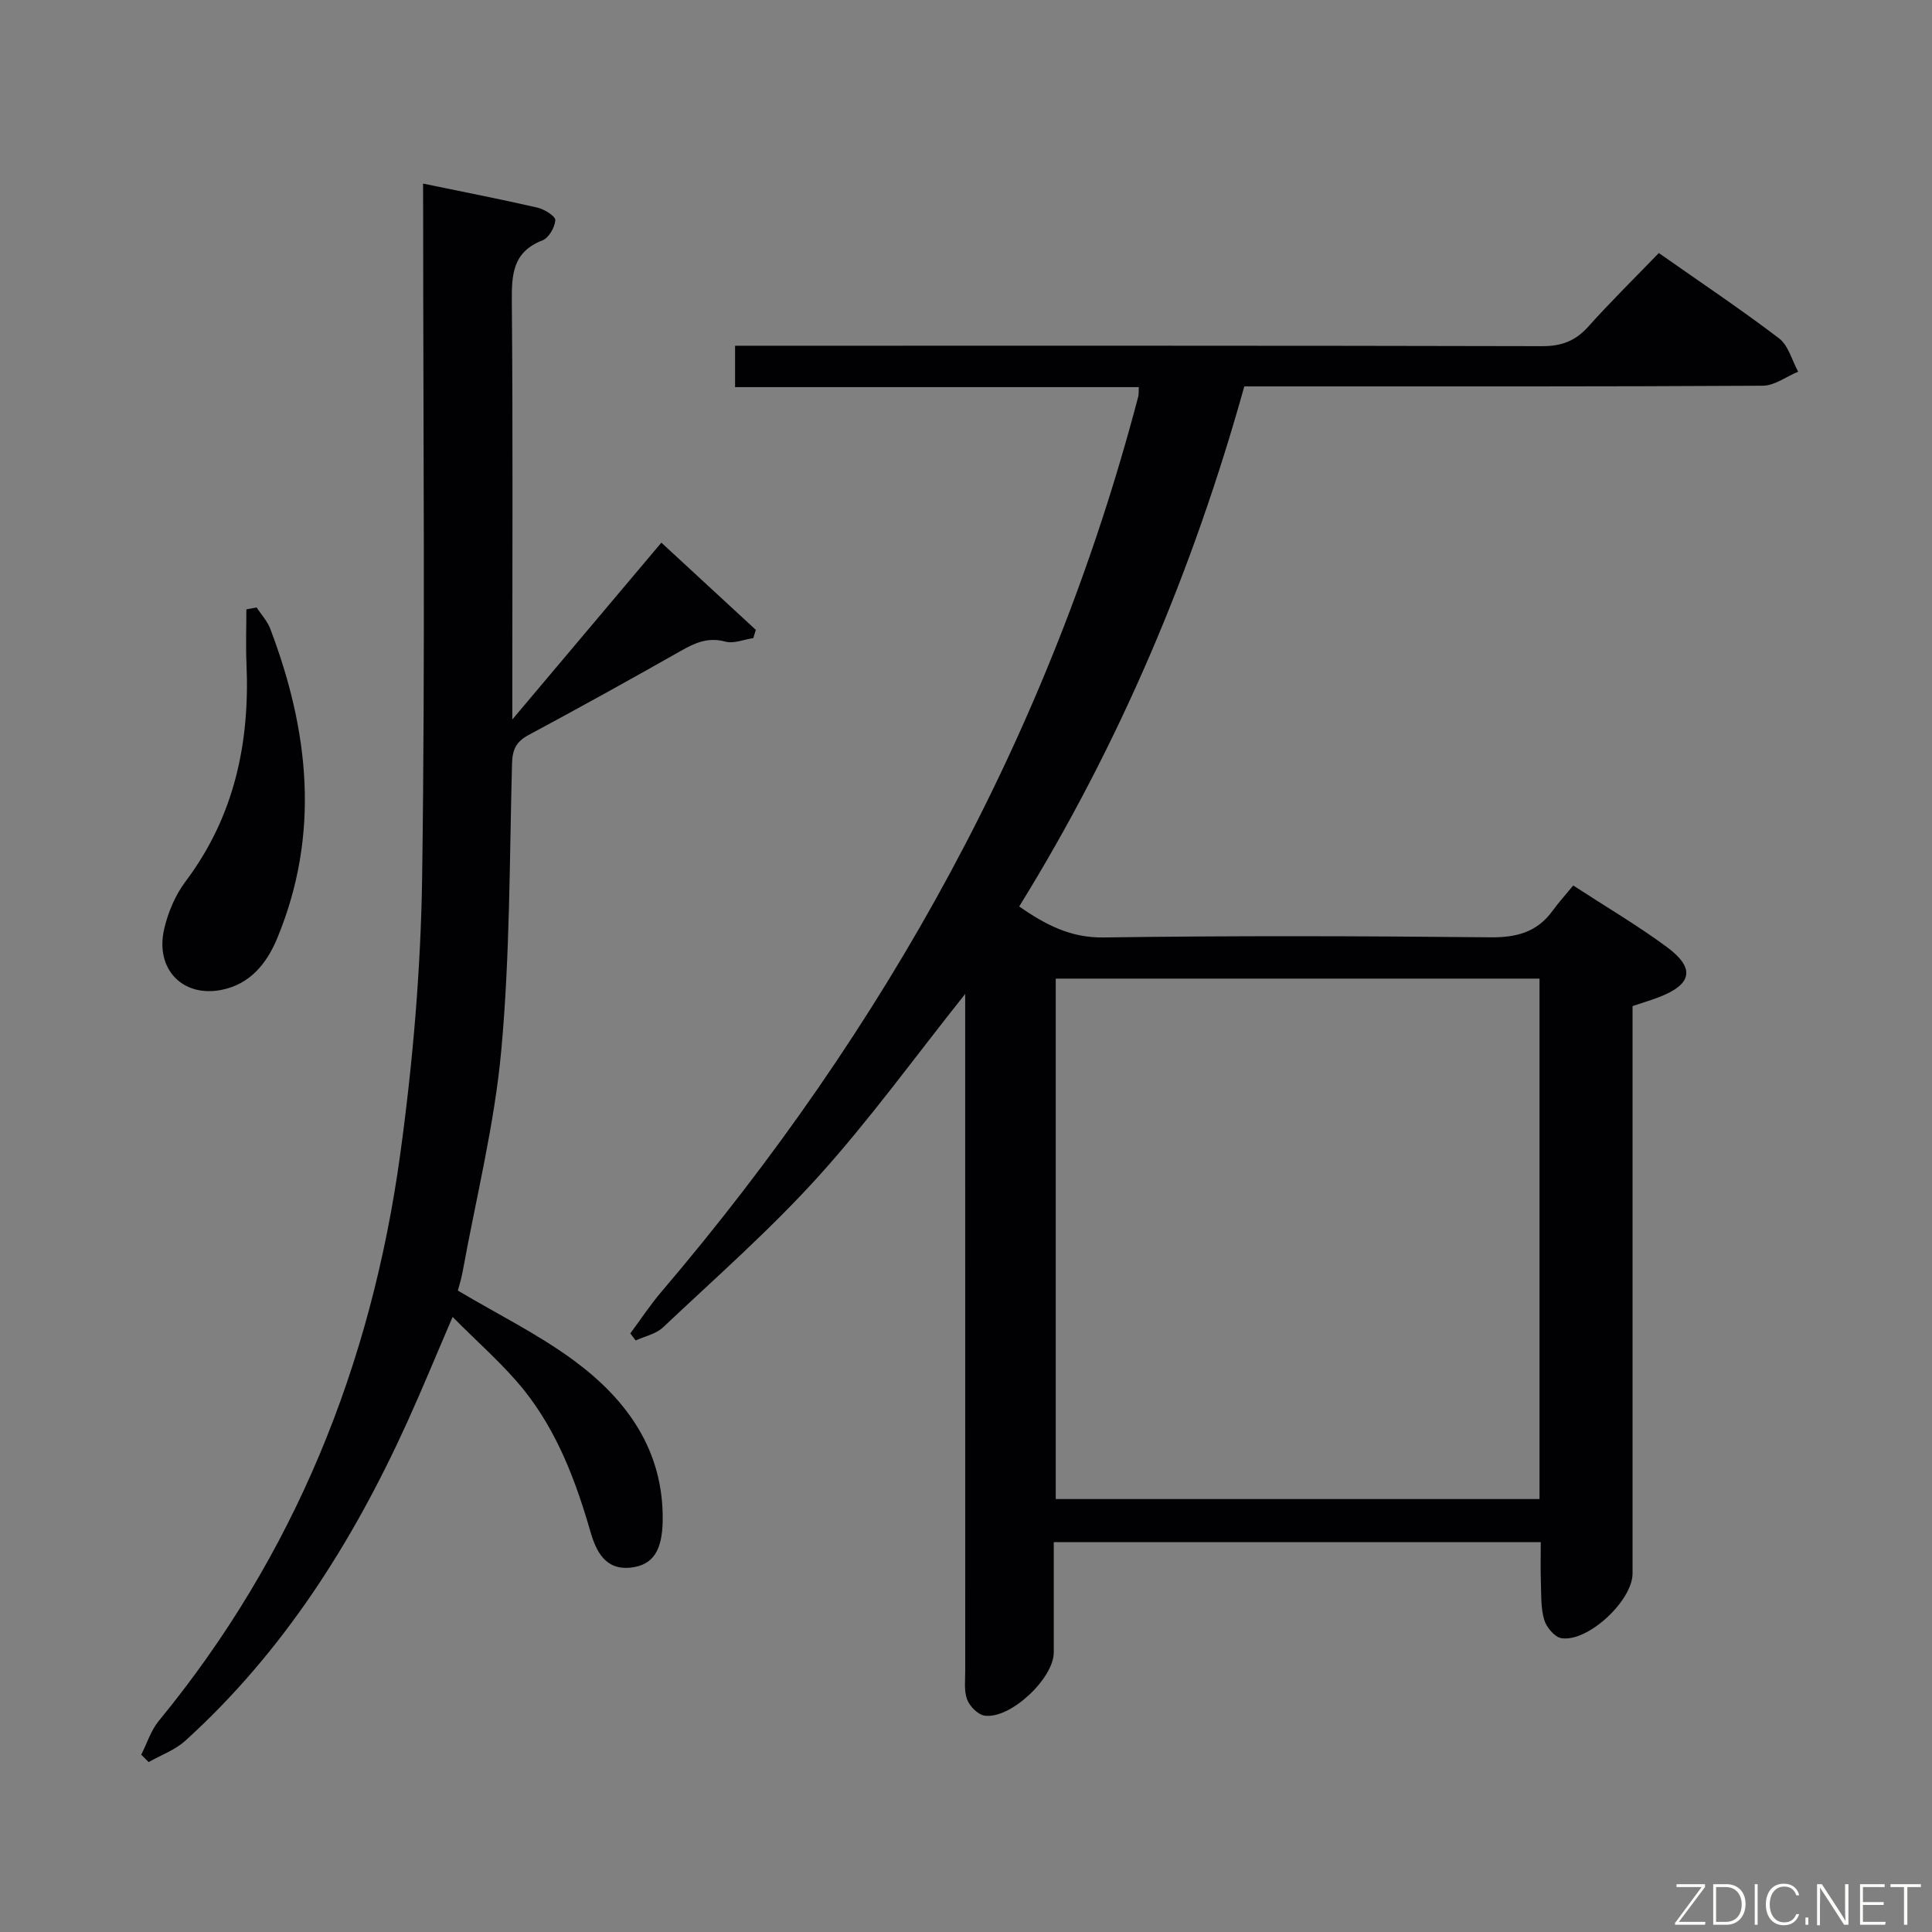 <svg enable-background="new 0 0 400 400" viewBox="0 0 400 400" xmlns="http://www.w3.org/2000/svg"><rect x="0" y="0" width="400" height="400" fill="#808080" stroke="none"/><path d="m199.83 205.79c-10.53 13.22-19.81 26.07-30.37 37.76-10.01 11.08-21.31 21-32.19 31.27-1.45 1.37-3.75 1.83-5.66 2.71-.37-.49-.74-.97-1.11-1.46 2.12-2.86 4.08-5.85 6.39-8.56 46.49-54.57 80.51-115.79 98.77-185.4.12-.47.07-.98.12-1.96-27.8 0-55.51 0-83.59 0 0-2.87 0-5.27 0-8.57h6.13c53.66 0 107.31-.04 160.97.09 4.02.01 6.89-1.08 9.55-4.05 4.65-5.19 9.63-10.08 14.6-15.23 8.69 6.1 16.98 11.64 24.89 17.66 1.94 1.48 2.67 4.55 3.96 6.9-2.44 1.01-4.87 2.89-7.31 2.91-33.85.2-67.67.14-101.5.14-1.82 0-3.64 0-5.86 0-10.61 38.03-25.77 73.99-46.61 107.68 5.46 3.77 10.6 6.51 17.5 6.41 26.66-.38 53.32-.3 79.98-.03 5.43.06 9.7-1.02 12.94-5.47 1.27-1.75 2.73-3.36 4.29-5.26 6.93 4.51 13.36 8.3 19.33 12.7 6 4.42 5.32 7.77-1.63 10.44-1.69.65-3.44 1.16-5.42 1.83v6.02 111.48c0 5.57-9.22 14.23-14.72 13.37-1.4-.22-3.12-2.27-3.57-3.81-.73-2.49-.6-5.24-.69-7.89-.09-2.63-.02-5.26-.02-8.18-33.64 0-66.88 0-100.83 0 0 7.64.01 15.24 0 22.84-.01 5.39-9.04 13.87-14.33 13.07-1.38-.21-3.07-1.92-3.6-3.32-.68-1.77-.4-3.93-.4-5.93-.01-44.66-.01-89.32-.01-133.97 0-1.77 0-3.55 0-6.19zm118.91 104.57c0-36.17 0-71.91 0-107.75-33.6 0-66.93 0-100.16 0v107.75z" fill="#010103"/><path d="m87.59 38.01c8.44 1.75 16.08 3.23 23.66 4.97 1.44.33 3.77 1.78 3.72 2.59-.09 1.49-1.34 3.68-2.65 4.19-6.23 2.41-6.4 7.16-6.35 12.8.23 26.5.1 53 .1 79.49v6.91c10.78-12.79 20.56-24.4 30.86-36.61 6.6 6.1 13.08 12.08 19.56 18.06-.18.57-.35 1.14-.53 1.7-1.94.29-4.05 1.2-5.78.73-3.63-.99-6.36.29-9.33 1.98-10.42 5.91-20.9 11.71-31.46 17.38-2.55 1.37-3.31 3.05-3.38 5.88-.53 19.79-.42 39.65-2.22 59.33-1.41 15.46-5.25 30.71-8.04 46.05-.26 1.44-.73 2.84-.96 3.74 8.31 4.94 16.7 9.06 24.1 14.53 10.95 8.1 18.53 18.6 18.31 33.14-.1 6.1-1.95 9.11-6.48 9.67-5.39.67-7.32-3.41-8.47-7.4-3.02-10.46-6.83-20.59-13.62-29.15-4.26-5.36-9.56-9.9-14.92-15.34-3.52 8.18-6.34 15.07-9.42 21.84-11.25 24.77-25.58 47.44-45.89 65.88-2.13 1.94-5.06 2.99-7.62 4.45-.51-.51-1.02-1.02-1.54-1.53 1.19-2.35 2-5.01 3.63-6.99 28.11-34.22 44-73.74 49.98-117.24 2.62-19.04 4.28-38.34 4.55-57.55.65-45.65.21-91.32.21-136.99-.02-1.95-.02-3.93-.02-6.51z" fill="#010103"/><path d="m53.13 125.77c.96 1.46 2.21 2.81 2.82 4.4 8.05 21.18 10.38 42.54 1.44 64.1-2.2 5.3-5.69 9.55-11.61 10.69-8.03 1.54-13.68-4.37-11.8-12.57.79-3.47 2.31-7.07 4.44-9.9 10.12-13.46 13.33-28.7 12.61-45.13-.16-3.73-.02-7.47-.02-11.2.7-.13 1.41-.26 2.12-.39z" fill="#010103"/><g fill="#fbfcfa"><path d="m346.9 398 5.4-7.3h-5.2v-.6h5.9v.6l-5.4 7.2h5.5l-.1.6h-6.2v-.5z"/><path d="m354.7 390.1h2.8c2.3 0 3.9 1.6 3.9 4.1s-1.6 4.3-3.9 4.3h-2.8zm.6 7.8h2c2.2 0 3.3-1.6 3.3-3.6 0-1.8-1-3.6-3.3-3.6h-2z"/><path d="m363.9 390.1v8.4h-.6v-8.4h1.6z"/><path d="m372.5 396.3c-.4 1.3-1.4 2.3-3.2 2.3-2.4 0-3.7-1.9-3.7-4.3 0-2.3 1.2-4.3 3.7-4.3 1.8 0 2.9 1 3.2 2.4h-.6c-.4-1.1-1.1-1.8-2.5-1.8-2.1 0-3 1.9-3 3.7s.9 3.7 3 3.7c1.4 0 2.1-.7 2.5-1.7z"/><path d="m373.8 398.5v-1.5h.6v1.5z"/><path d="m376.2 398.5v-8.4h1c1.3 2 4.4 6.7 4.9 7.6-.1-1.2-.1-2.4-.1-3.8v-3.8h.7v8.4h-.9c-1.2-1.9-4.4-6.8-5-7.7.1 1.1 0 2.3 0 3.9v3.9h-.6z"/><path d="m390 394.4h-4.3v3.5h4.7l-.1.6h-5.2v-8.4h5.1v.6h-4.5v3.1h4.3z"/><path d="m394.2 390.7h-2.8v-.6h6.3v.6h-2.8v7.8h-.7z"/></g></svg>